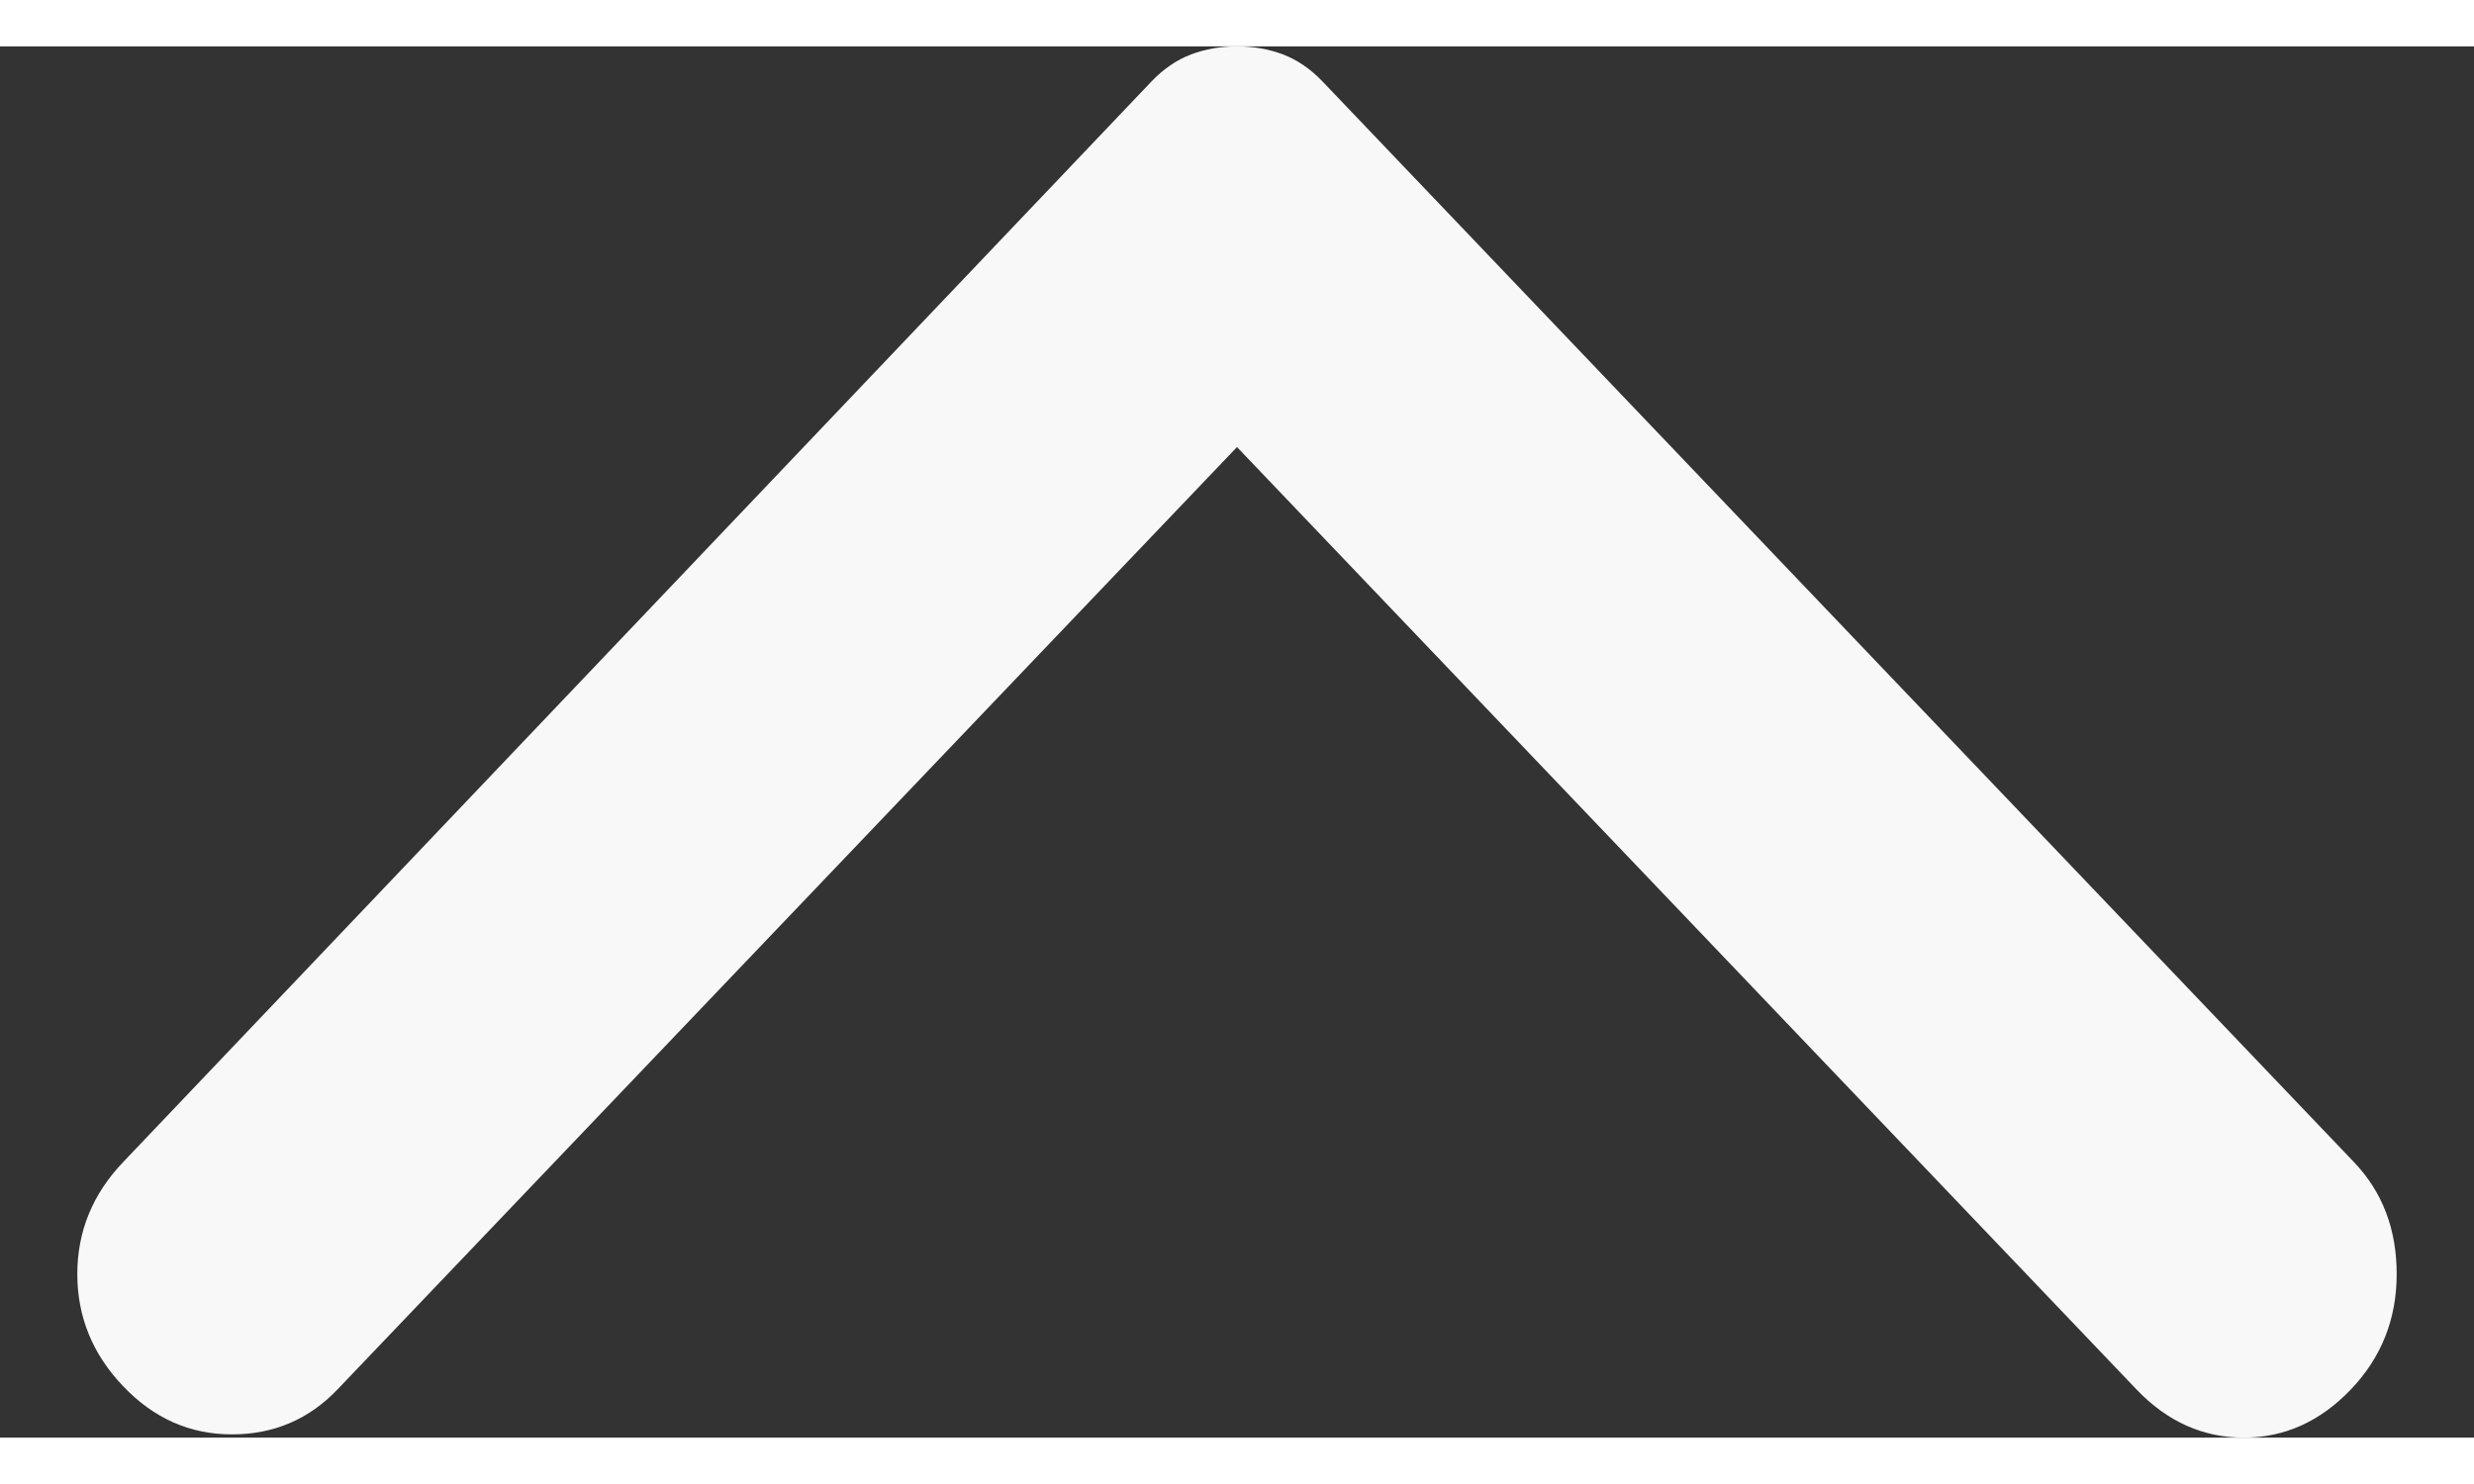 <svg width="25" height="15" viewBox="0 0 16 9" fill="none" xmlns="http://www.w3.org/2000/svg">
<rect x="0" y="0" width="16" height="9" fill="#333333" stroke="none"/>
<path d="M0.797 7.217L7.446 0.228C7.525 0.145 7.611 0.087 7.703 0.052C7.796 0.017 7.894 -3.25288e-07 8 -3.20774e-07C8.106 -3.1626e-07 8.204 0.017 8.297 0.052C8.389 0.087 8.475 0.145 8.554 0.228L15.223 7.217C15.408 7.41 15.5 7.652 15.5 7.942C15.5 8.233 15.401 8.482 15.203 8.689C15.005 8.896 14.774 9 14.511 9C14.247 9 14.016 8.896 13.818 8.689L8 2.592L2.182 8.689C1.997 8.882 1.77 8.979 1.5 8.979C1.229 8.979 0.995 8.876 0.797 8.668C0.599 8.461 0.5 8.219 0.5 7.942C0.5 7.666 0.599 7.424 0.797 7.217Z" fill="#F8F8F8"/>
</svg>

